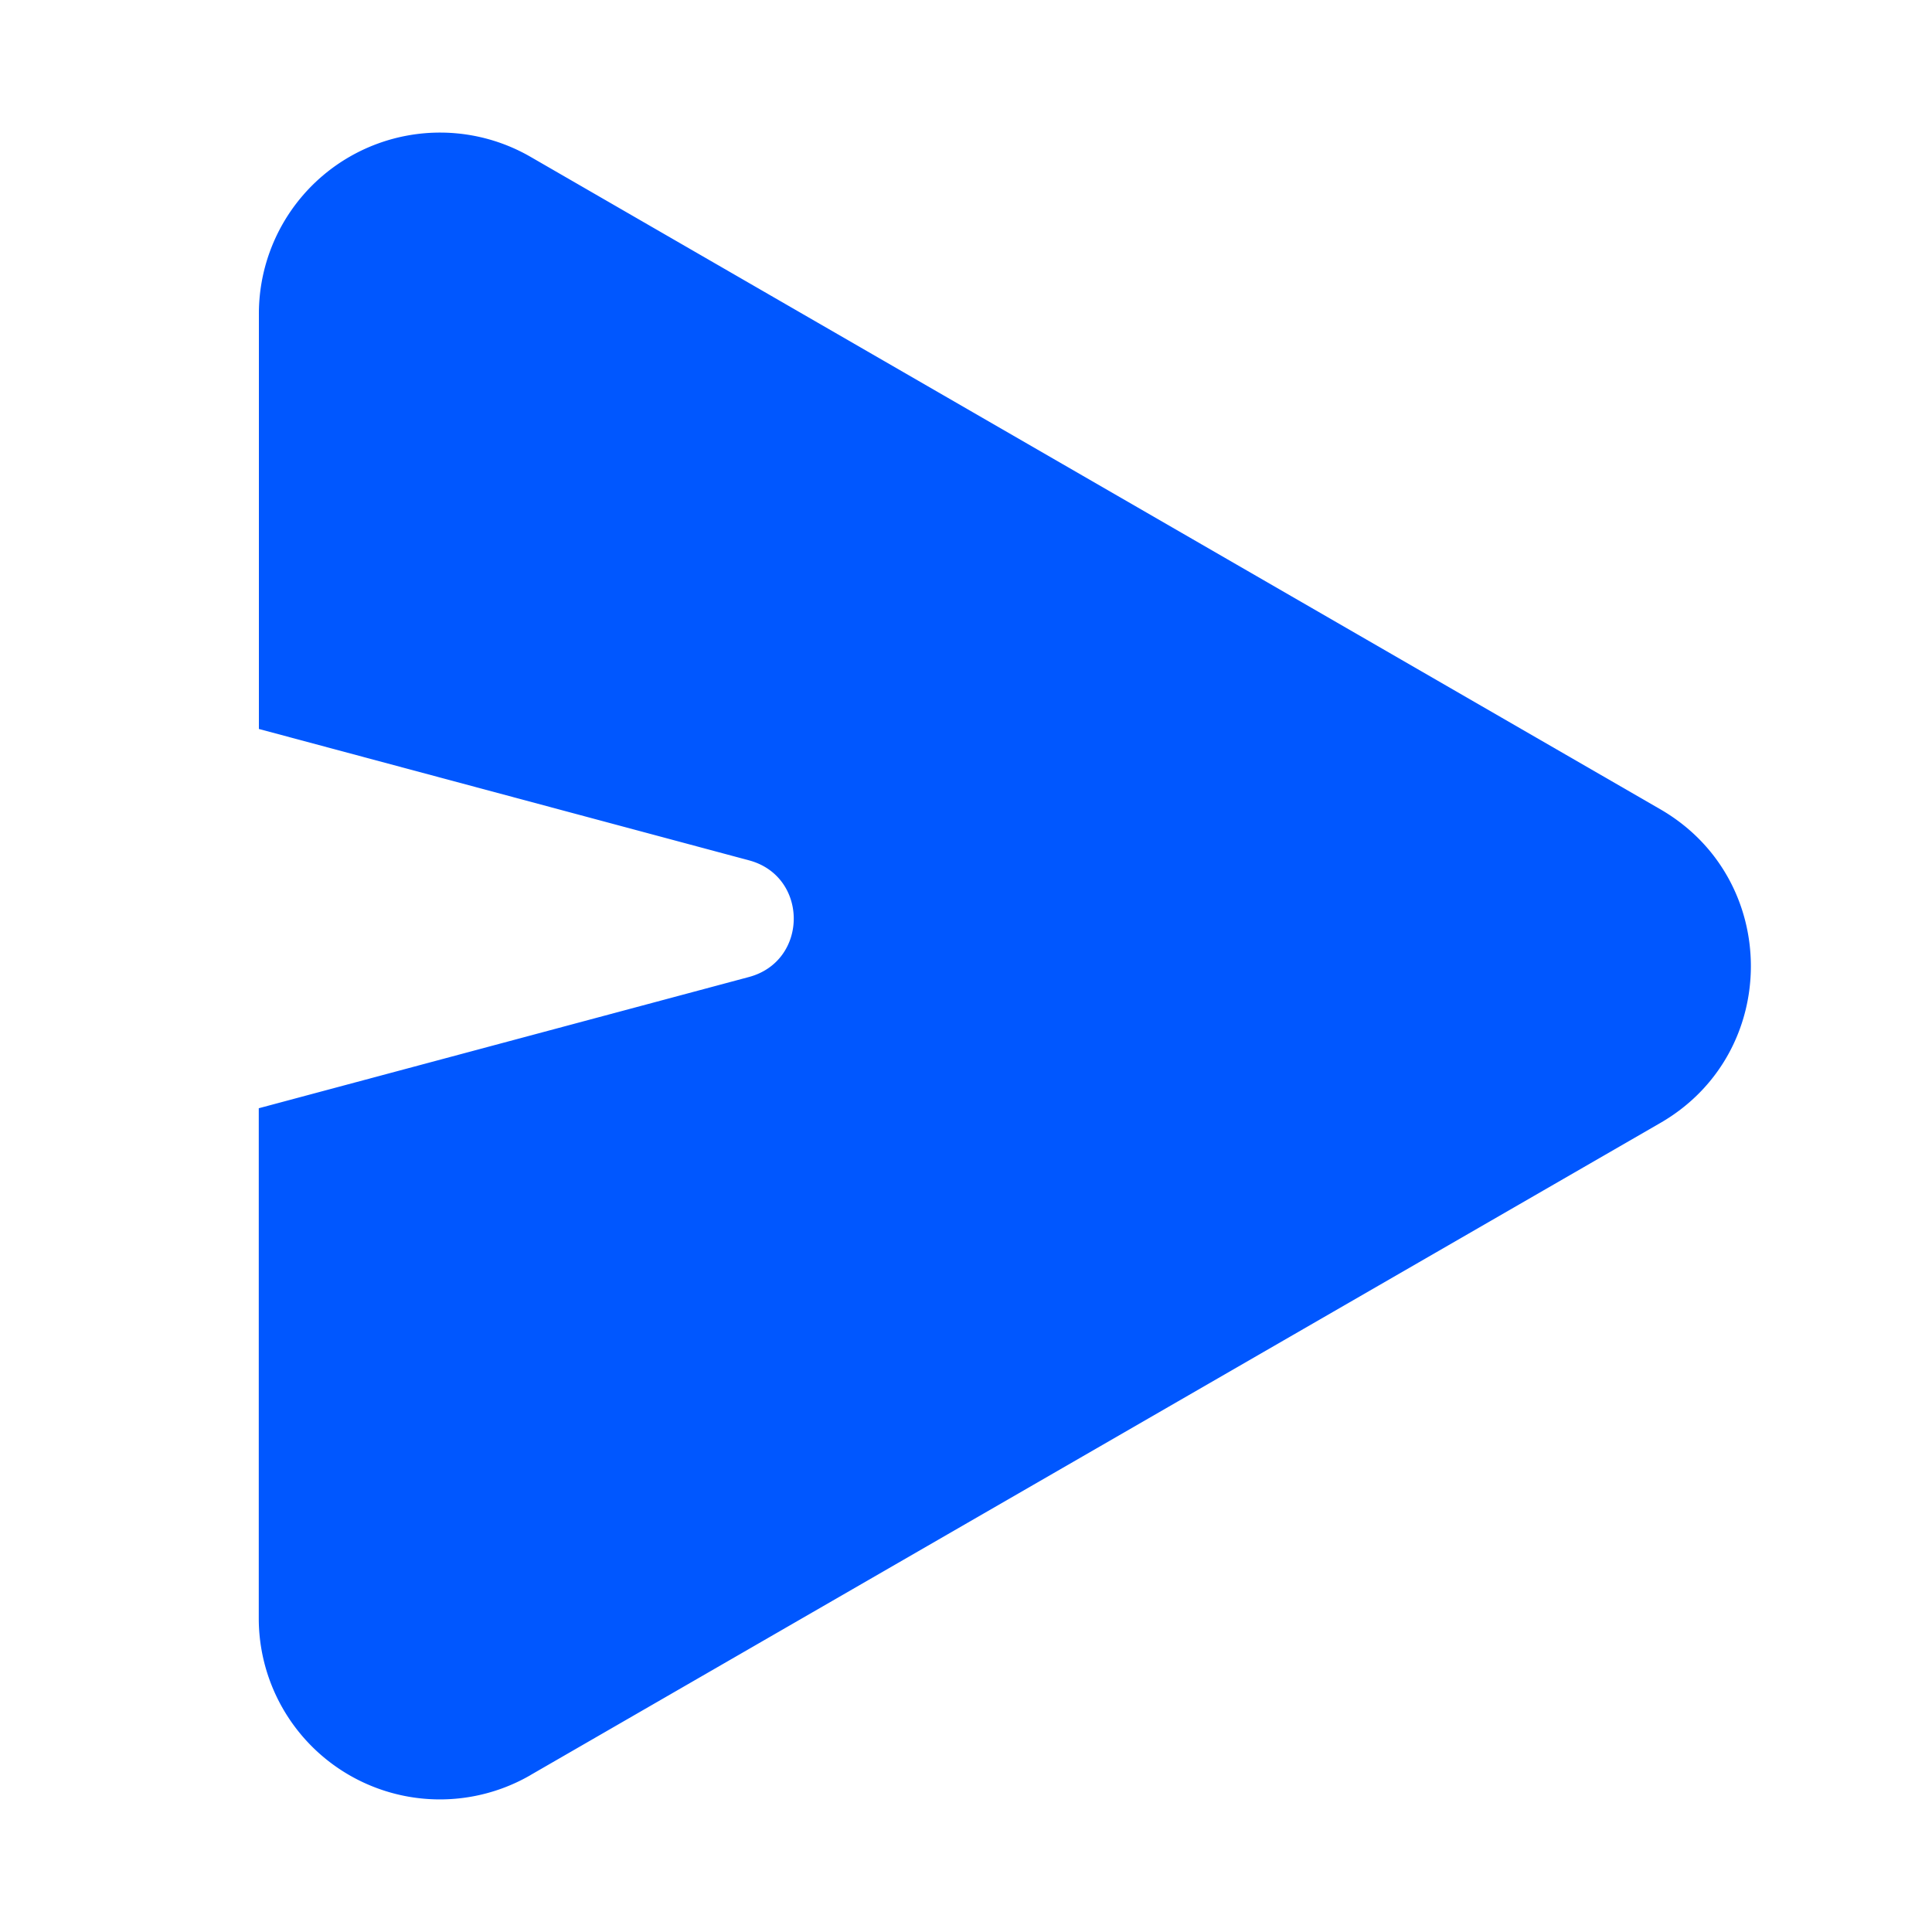 <svg width="16" height="16" fill="none" xmlns="http://www.w3.org/2000/svg">
	<path fill-rule="evenodd" clip-rule="evenodd" d="M4.394 14.7L13.75 9.3c1-.577 1-2.02 0-2.598L4.394 1.299a1.5 1.5 0 00-2.25 1.3v3.438l4.059 1.088c.494.132.494.833 0 .966l-4.06 1.087v4.224a1.5 1.5 0 002.25 1.299z" fill="#0057FF">
	</path>
</svg>
